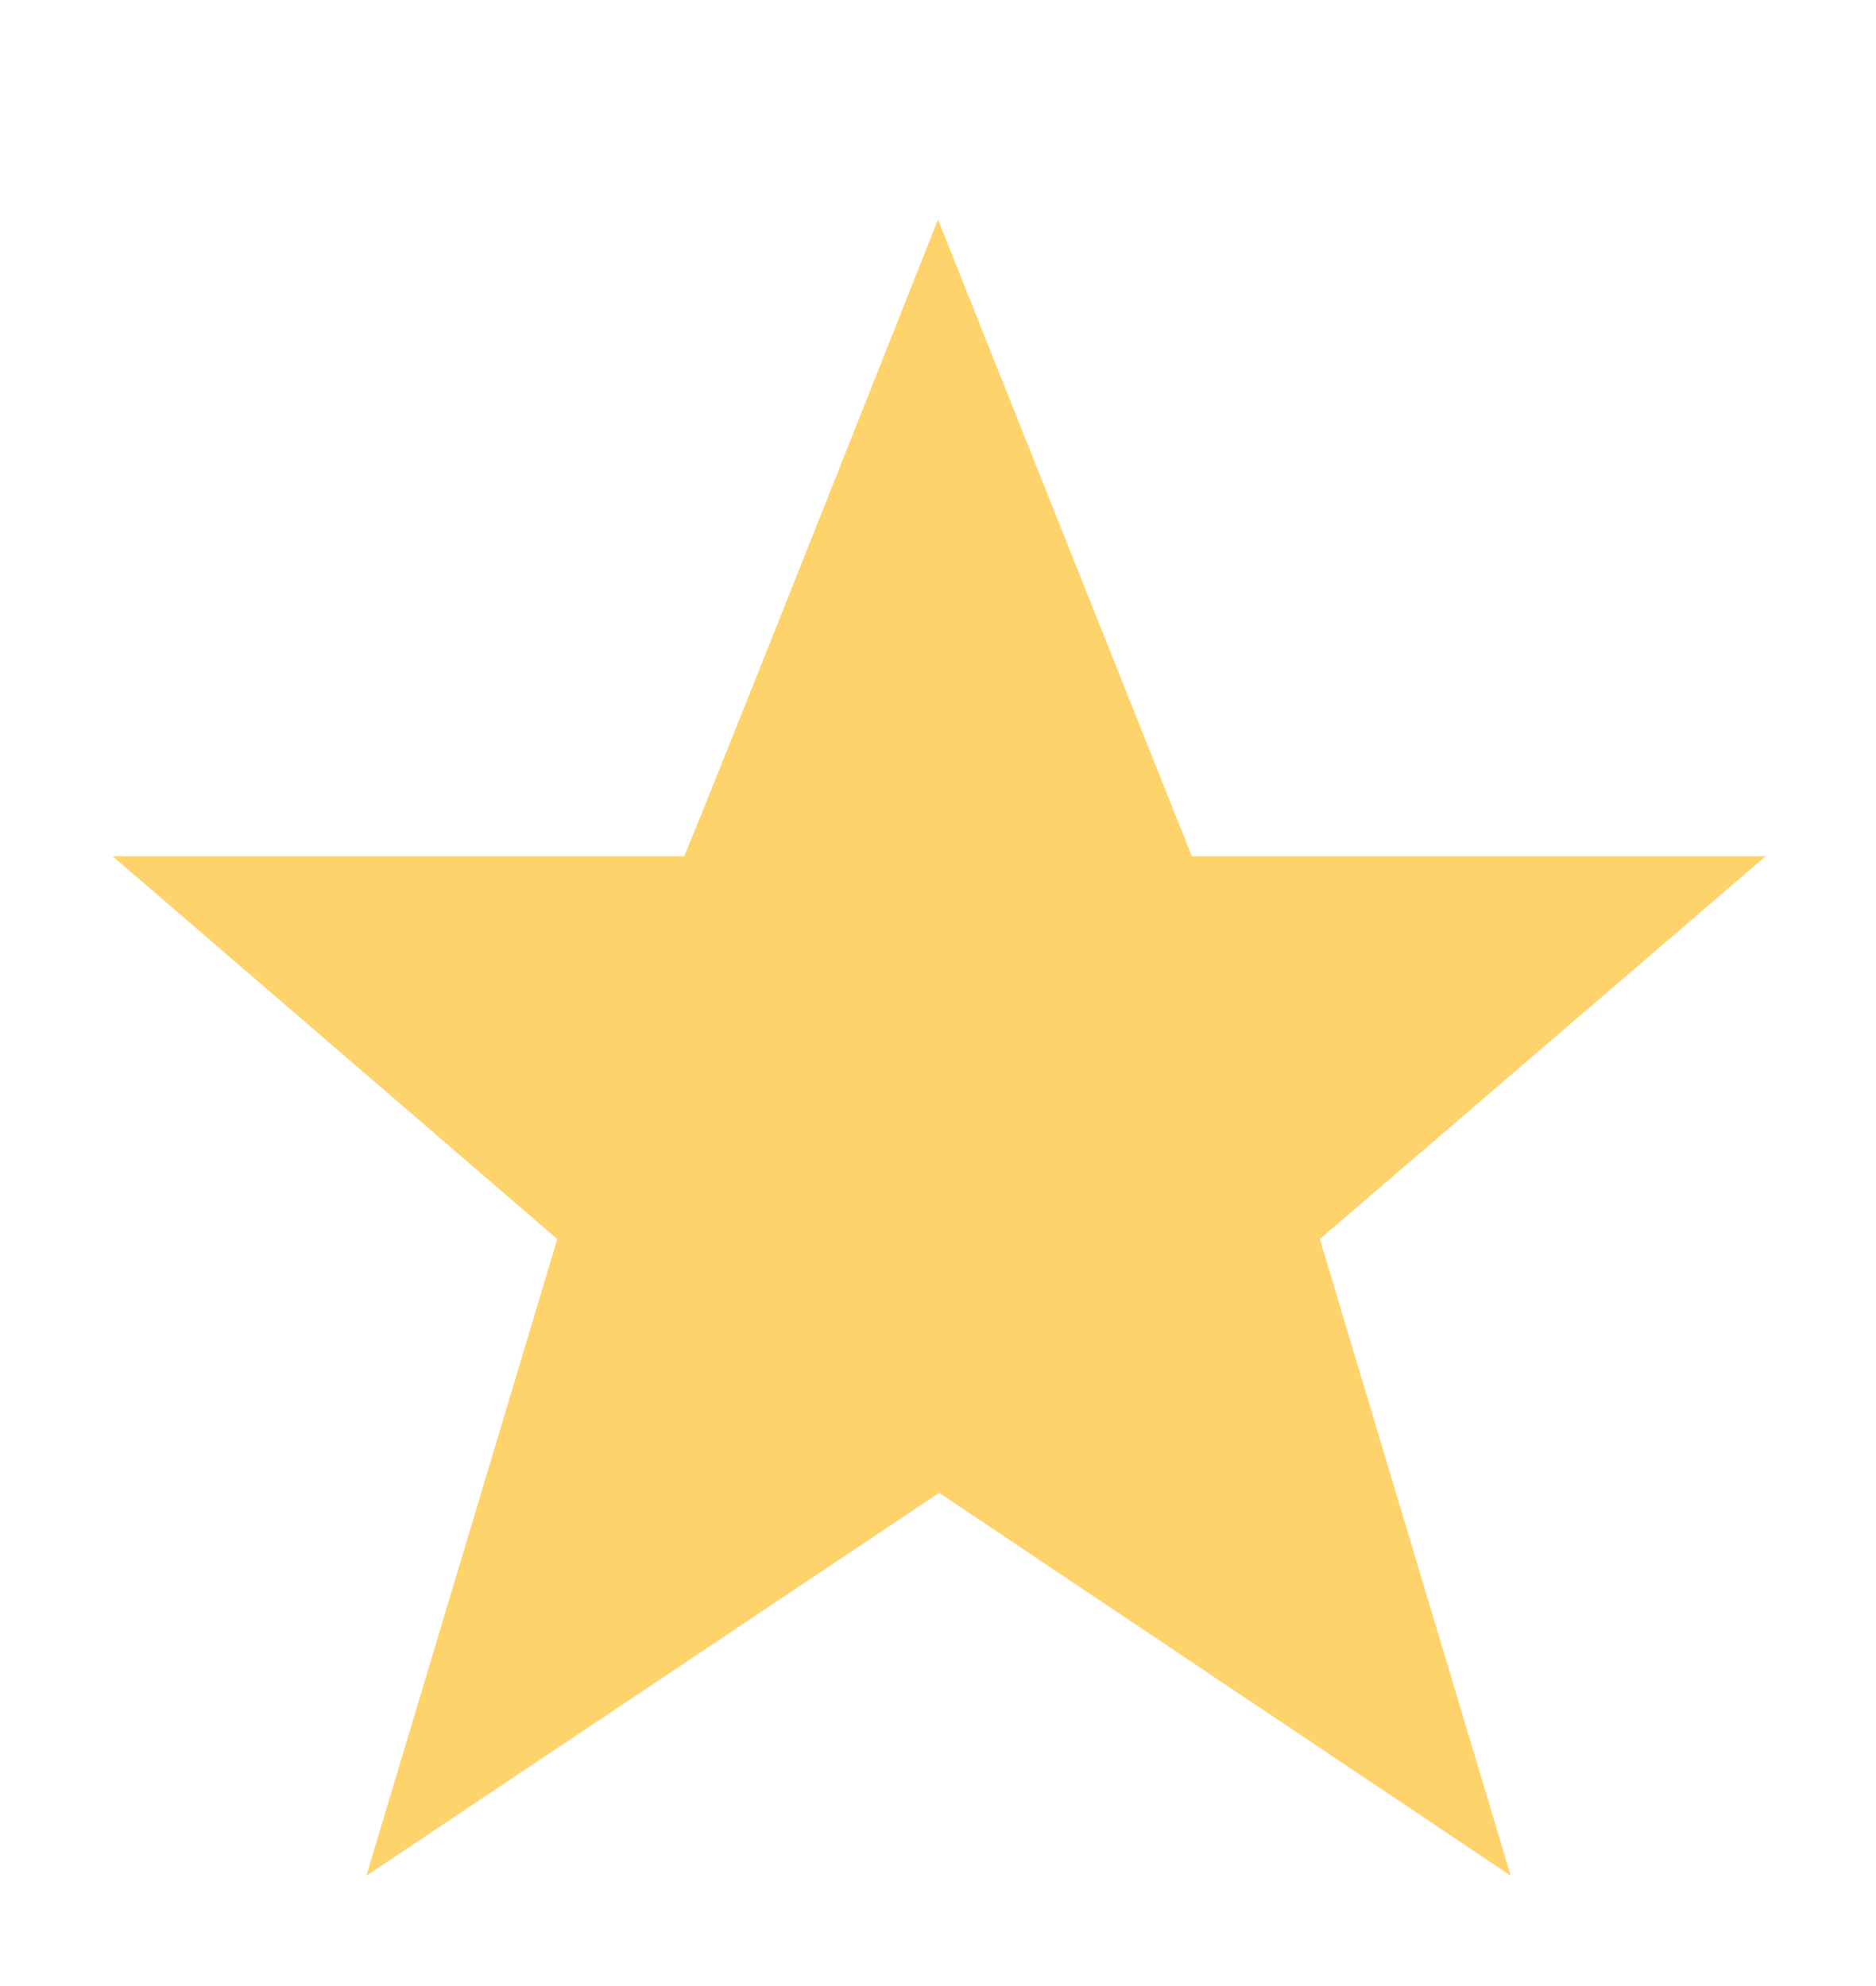 <svg xmlns="http://www.w3.org/2000/svg" xmlns:xlink="http://www.w3.org/1999/xlink" width="17" height="18" viewBox="0 0 17 18"><defs><path id="f4nya" d="M652.5 375.99l2.3 5.77H660l-4.04 3.47 1.73 5.77-5.18-3.47-5.19 3.47 1.73-5.77-4.03-3.47h5.18s0 .03 0 0c.25-.59 2.3-5.77 2.3-5.77"/></defs><g><g transform="translate(-644 -374)"><use fill="#ffd36b" xlink:href="#f4nya"/></g></g></svg>